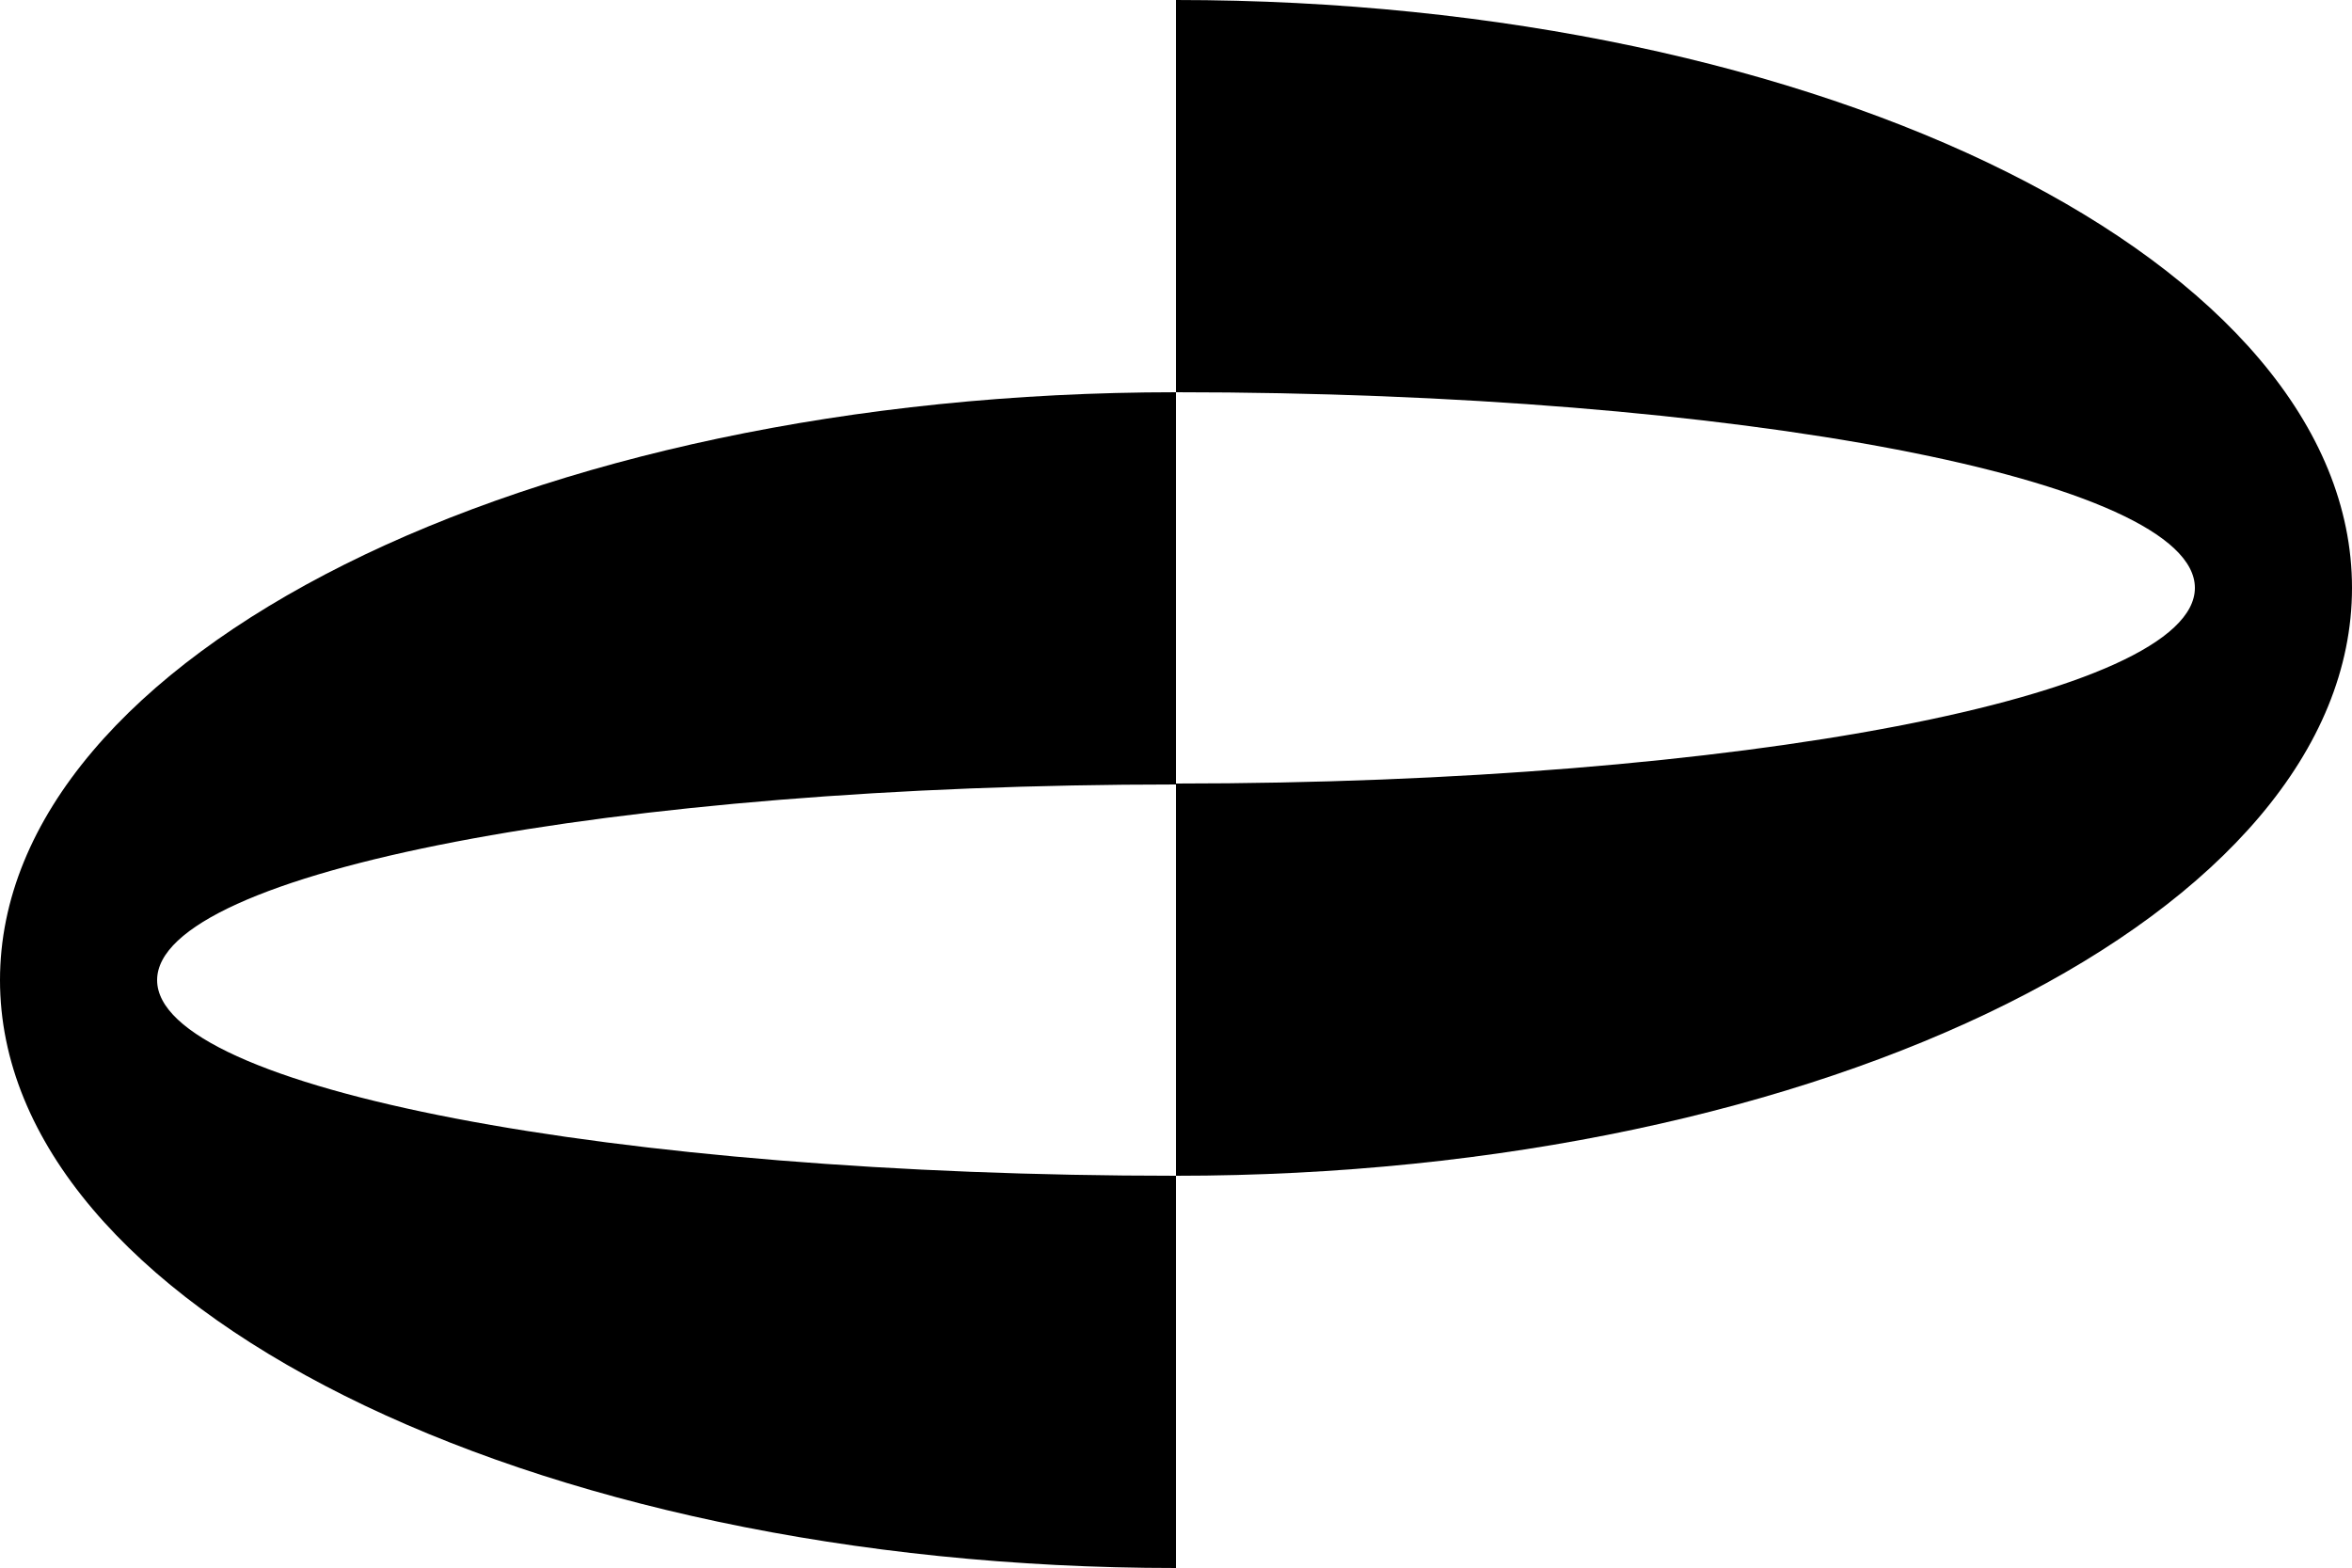 <?xml version="1.0" encoding="utf-8"?>
<!-- Generator: Adobe Illustrator 22.0.0, SVG Export Plug-In . SVG Version: 6.00 Build 0)  -->
<svg version="1.1" id="symbol" xmlns="http://www.w3.org/2000/svg" xmlns:xlink="http://www.w3.org/1999/xlink" x="0px" y="0px"
	 viewBox="0 0 250 166.7" style="enable-background:new 0 0 250 166.7;" xml:space="preserve">
<g>
	<path d="M125,0v41.7c59.8,0,108.3,9.3,108.3,20.8S184.8,83.3,125,83.3V125c69,0,125-28,125-62.5S194,0,125,0z"/>
	<path d="M16.7,104.2c0-11.5,48.5-20.8,108.3-20.8V41.7c-69,0-125,28-125,62.5s56,62.5,125,62.5V125C65.2,125,16.7,115.7,16.7,104.2
		z"/>
</g>
</svg>
